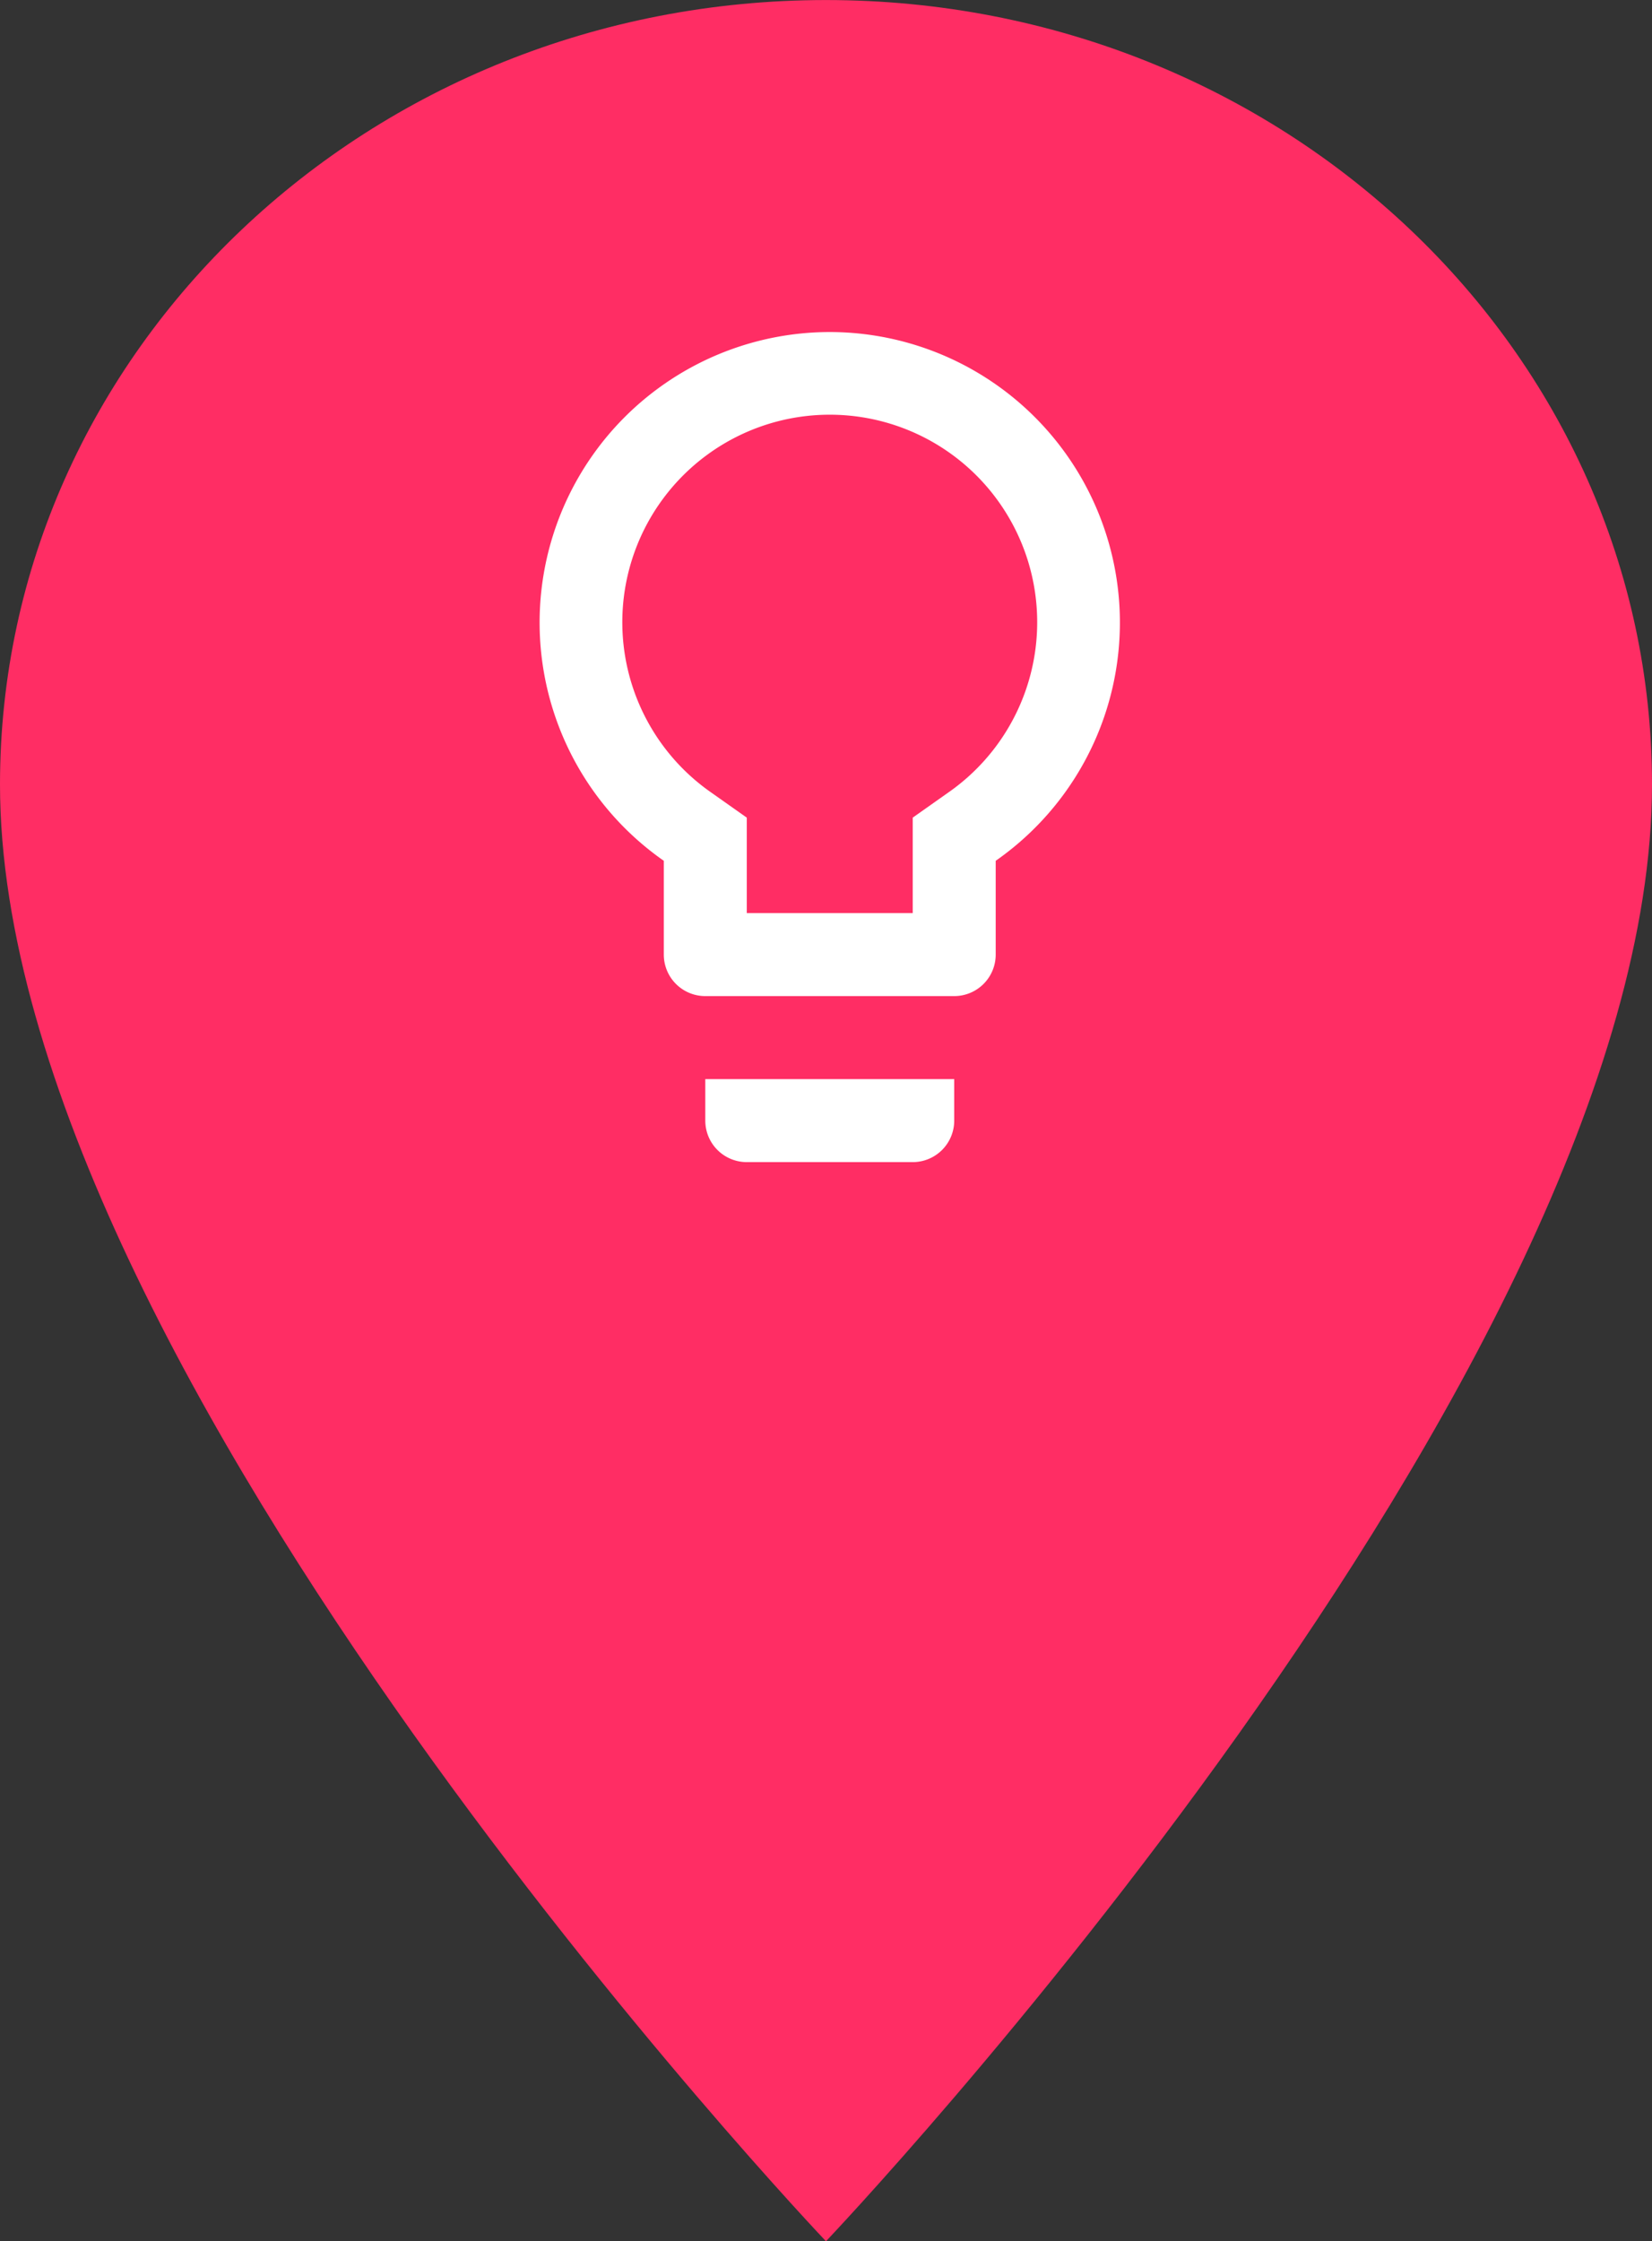 <svg xmlns="http://www.w3.org/2000/svg" width="39.819" height="54" viewBox="0 0 39.819 54">
  <rect x="0" y="0" width="39.819" height="54" fill="#333333" stroke="none"/>
  <g id="Gruppe_2112" data-name="Gruppe 2112" transform="translate(-2566 5313.726)">
    <g id="Gruppe_2094" data-name="Gruppe 2094" transform="translate(-250 153.726)">
      <path id="Differenzmenge_213" data-name="Differenzmenge 213" d="M19.909,0C8.9,0,0,8.451,0,18.9,0,33.075,19.909,54,19.909,54S39.819,33.075,39.819,18.9C39.819,8.451,30.916,0,19.909,0Z" transform="translate(2816 -5467.451)" fill="#ff2d64"/>
    </g>
    <g id="lightbulb_black_24dp" transform="translate(2574 -5307.726)">
      <path id="Pfad_591" data-name="Pfad 591" d="M0,0H24V24H0Z" fill="none"/>
      <path id="Pfad_592" data-name="Pfad 592" d="M9,21a1,1,0,0,0,1,1h4a1,1,0,0,0,1-1V20H9ZM12,2A7,7,0,0,0,8,14.74V17a1,1,0,0,0,1,1h6a1,1,0,0,0,1-1V14.74A7,7,0,0,0,12,2Zm2.85,11.1-.85.6V16H10V13.7l-.85-.6a5,5,0,1,1,5.7,0Z" fill="#fff"/>
    </g>
  </g>
</svg>
